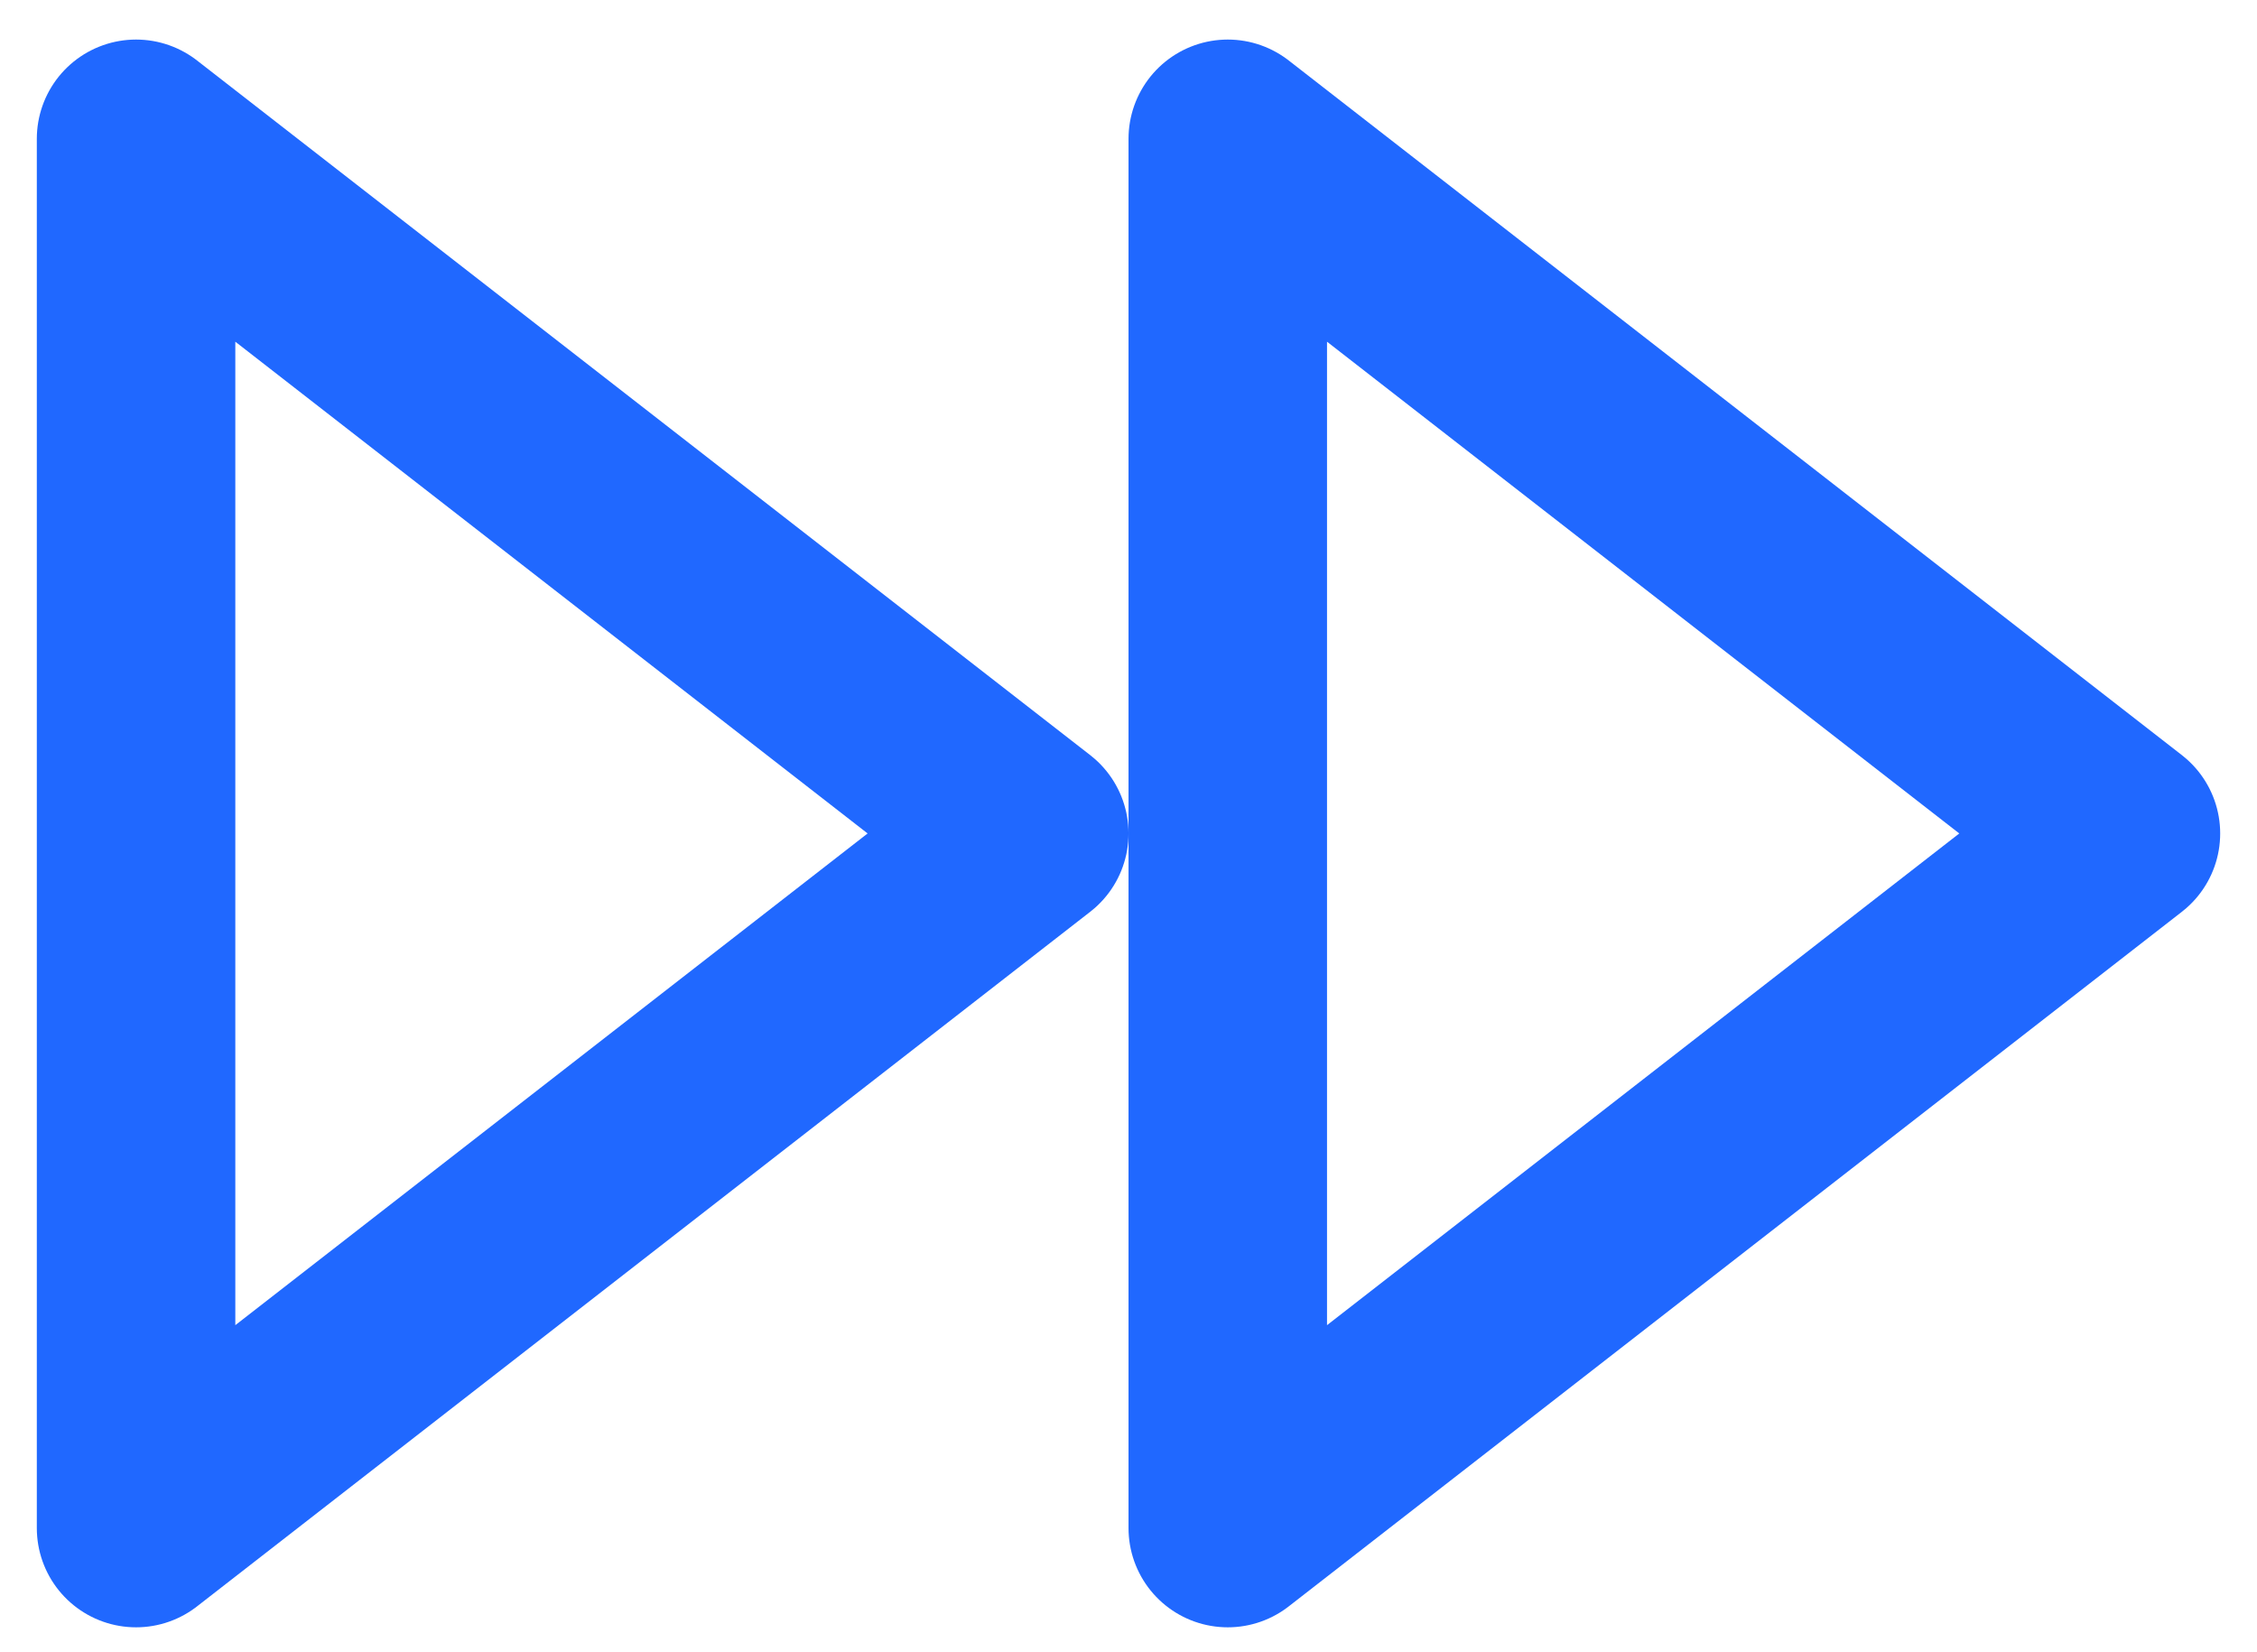 <svg width="56" height="41" viewBox="0 0 56 41" fill="none" xmlns="http://www.w3.org/2000/svg">
<path d="M3.376 37.917V3.444L25.538 20.681L3.376 37.917Z" stroke="#2068FF" stroke-width="4.925" stroke-linecap="round" stroke-linejoin="round"/>
<path d="M30.463 37.917V3.444L52.624 20.681L30.463 37.917Z" stroke="#2068FF" stroke-width="4.925" stroke-linecap="round" stroke-linejoin="round"/>
</svg>
